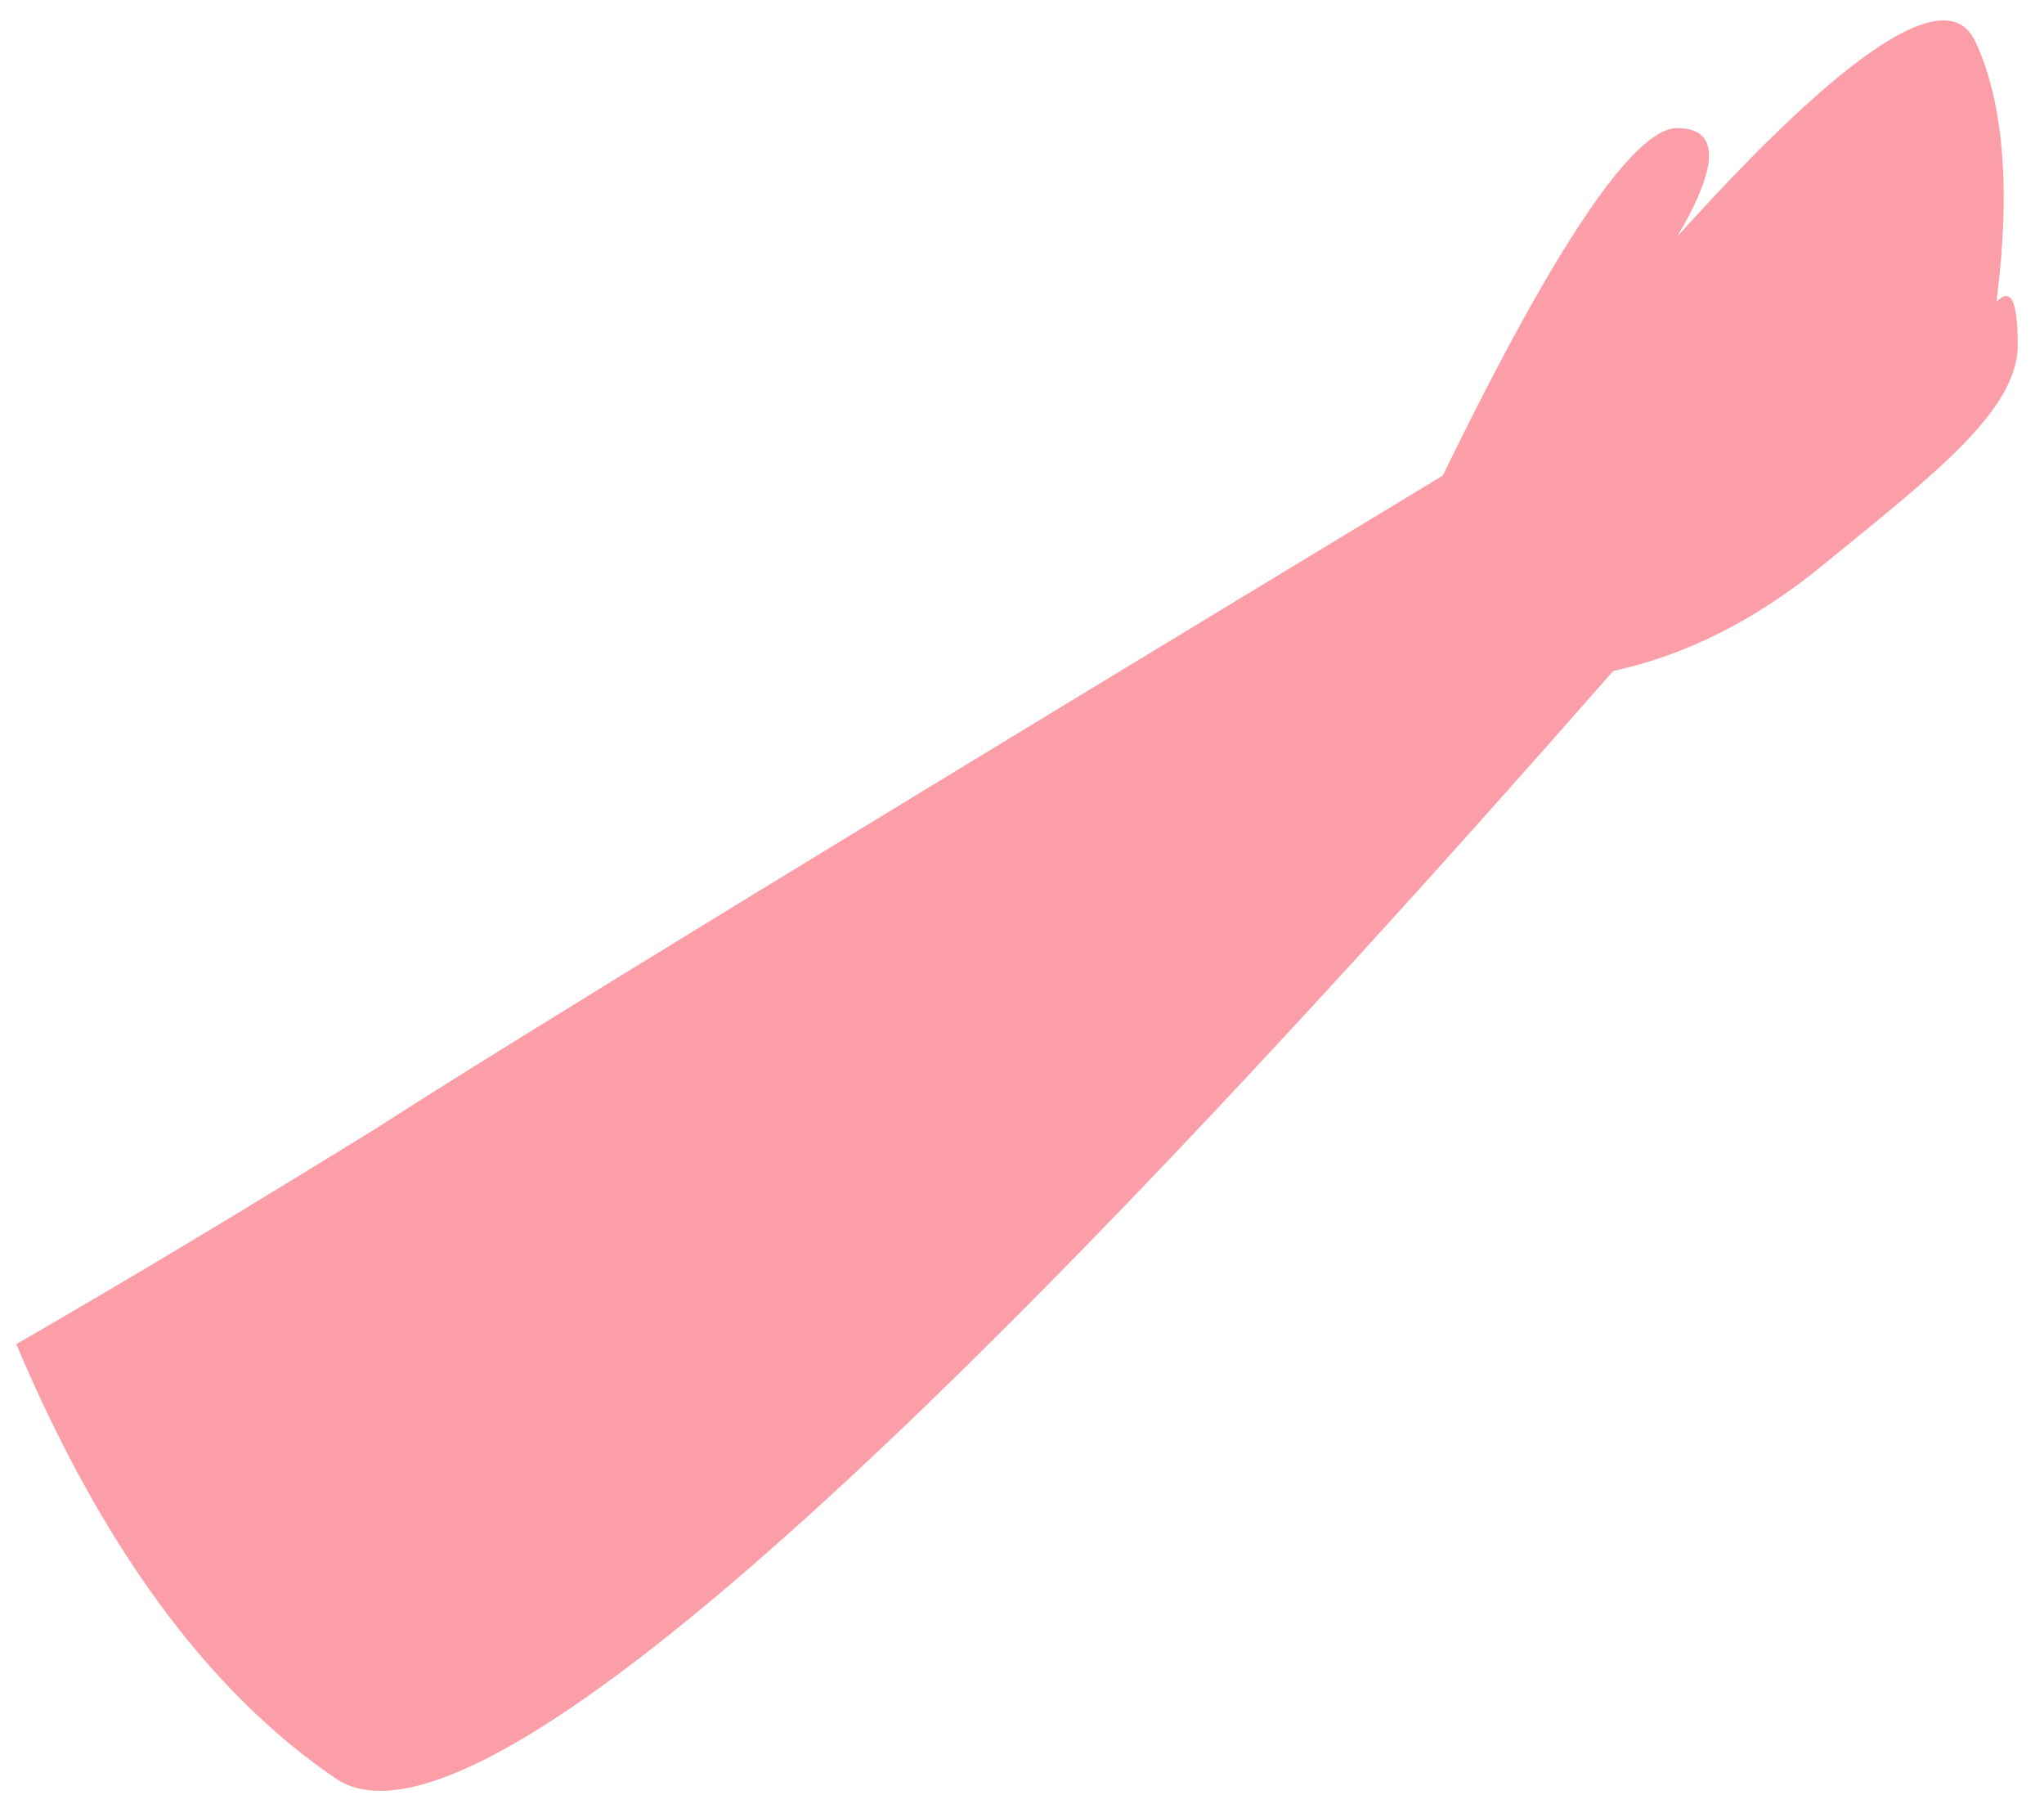 ﻿<?xml version="1.0" encoding="utf-8"?>
<svg version="1.1" xmlns:xlink="http://www.w3.org/1999/xlink" width="41px" height="36px" xmlns="http://www.w3.org/2000/svg">
  <g transform="matrix(1 0 0 1 -166 -141 )">
    <path d="M 7.588 22.602  C 4.983 24.213  2.591 25.65  0.327 26.956  C 2.036 31.006  4.171 33.924  6.734 35.666  C 9.296 37.408  17.838 30.005  32.359 13.456  C 33.768 13.152  35.22 12.455  36.63 11.279  C 38.765 9.537  40.473 8.231  40.473 6.924  C 40.473 6.053  40.345 5.748  40.046 6.053  C 40.345 3.745  40.174 2.003  39.619 0.827  C 39.064 -0.348  37.057 0.958  33.64 4.747  C 34.494 3.31  34.494 2.569  33.64 2.569  C 32.786 2.569  31.206 4.877  28.942 9.537  C 17.283 16.592  10.15 20.947  7.588 22.602  Z " fill-rule="nonzero" fill="#fb9ea8" stroke="none" transform="matrix(1 0 0 1 166 141 )" />
  </g>
</svg>